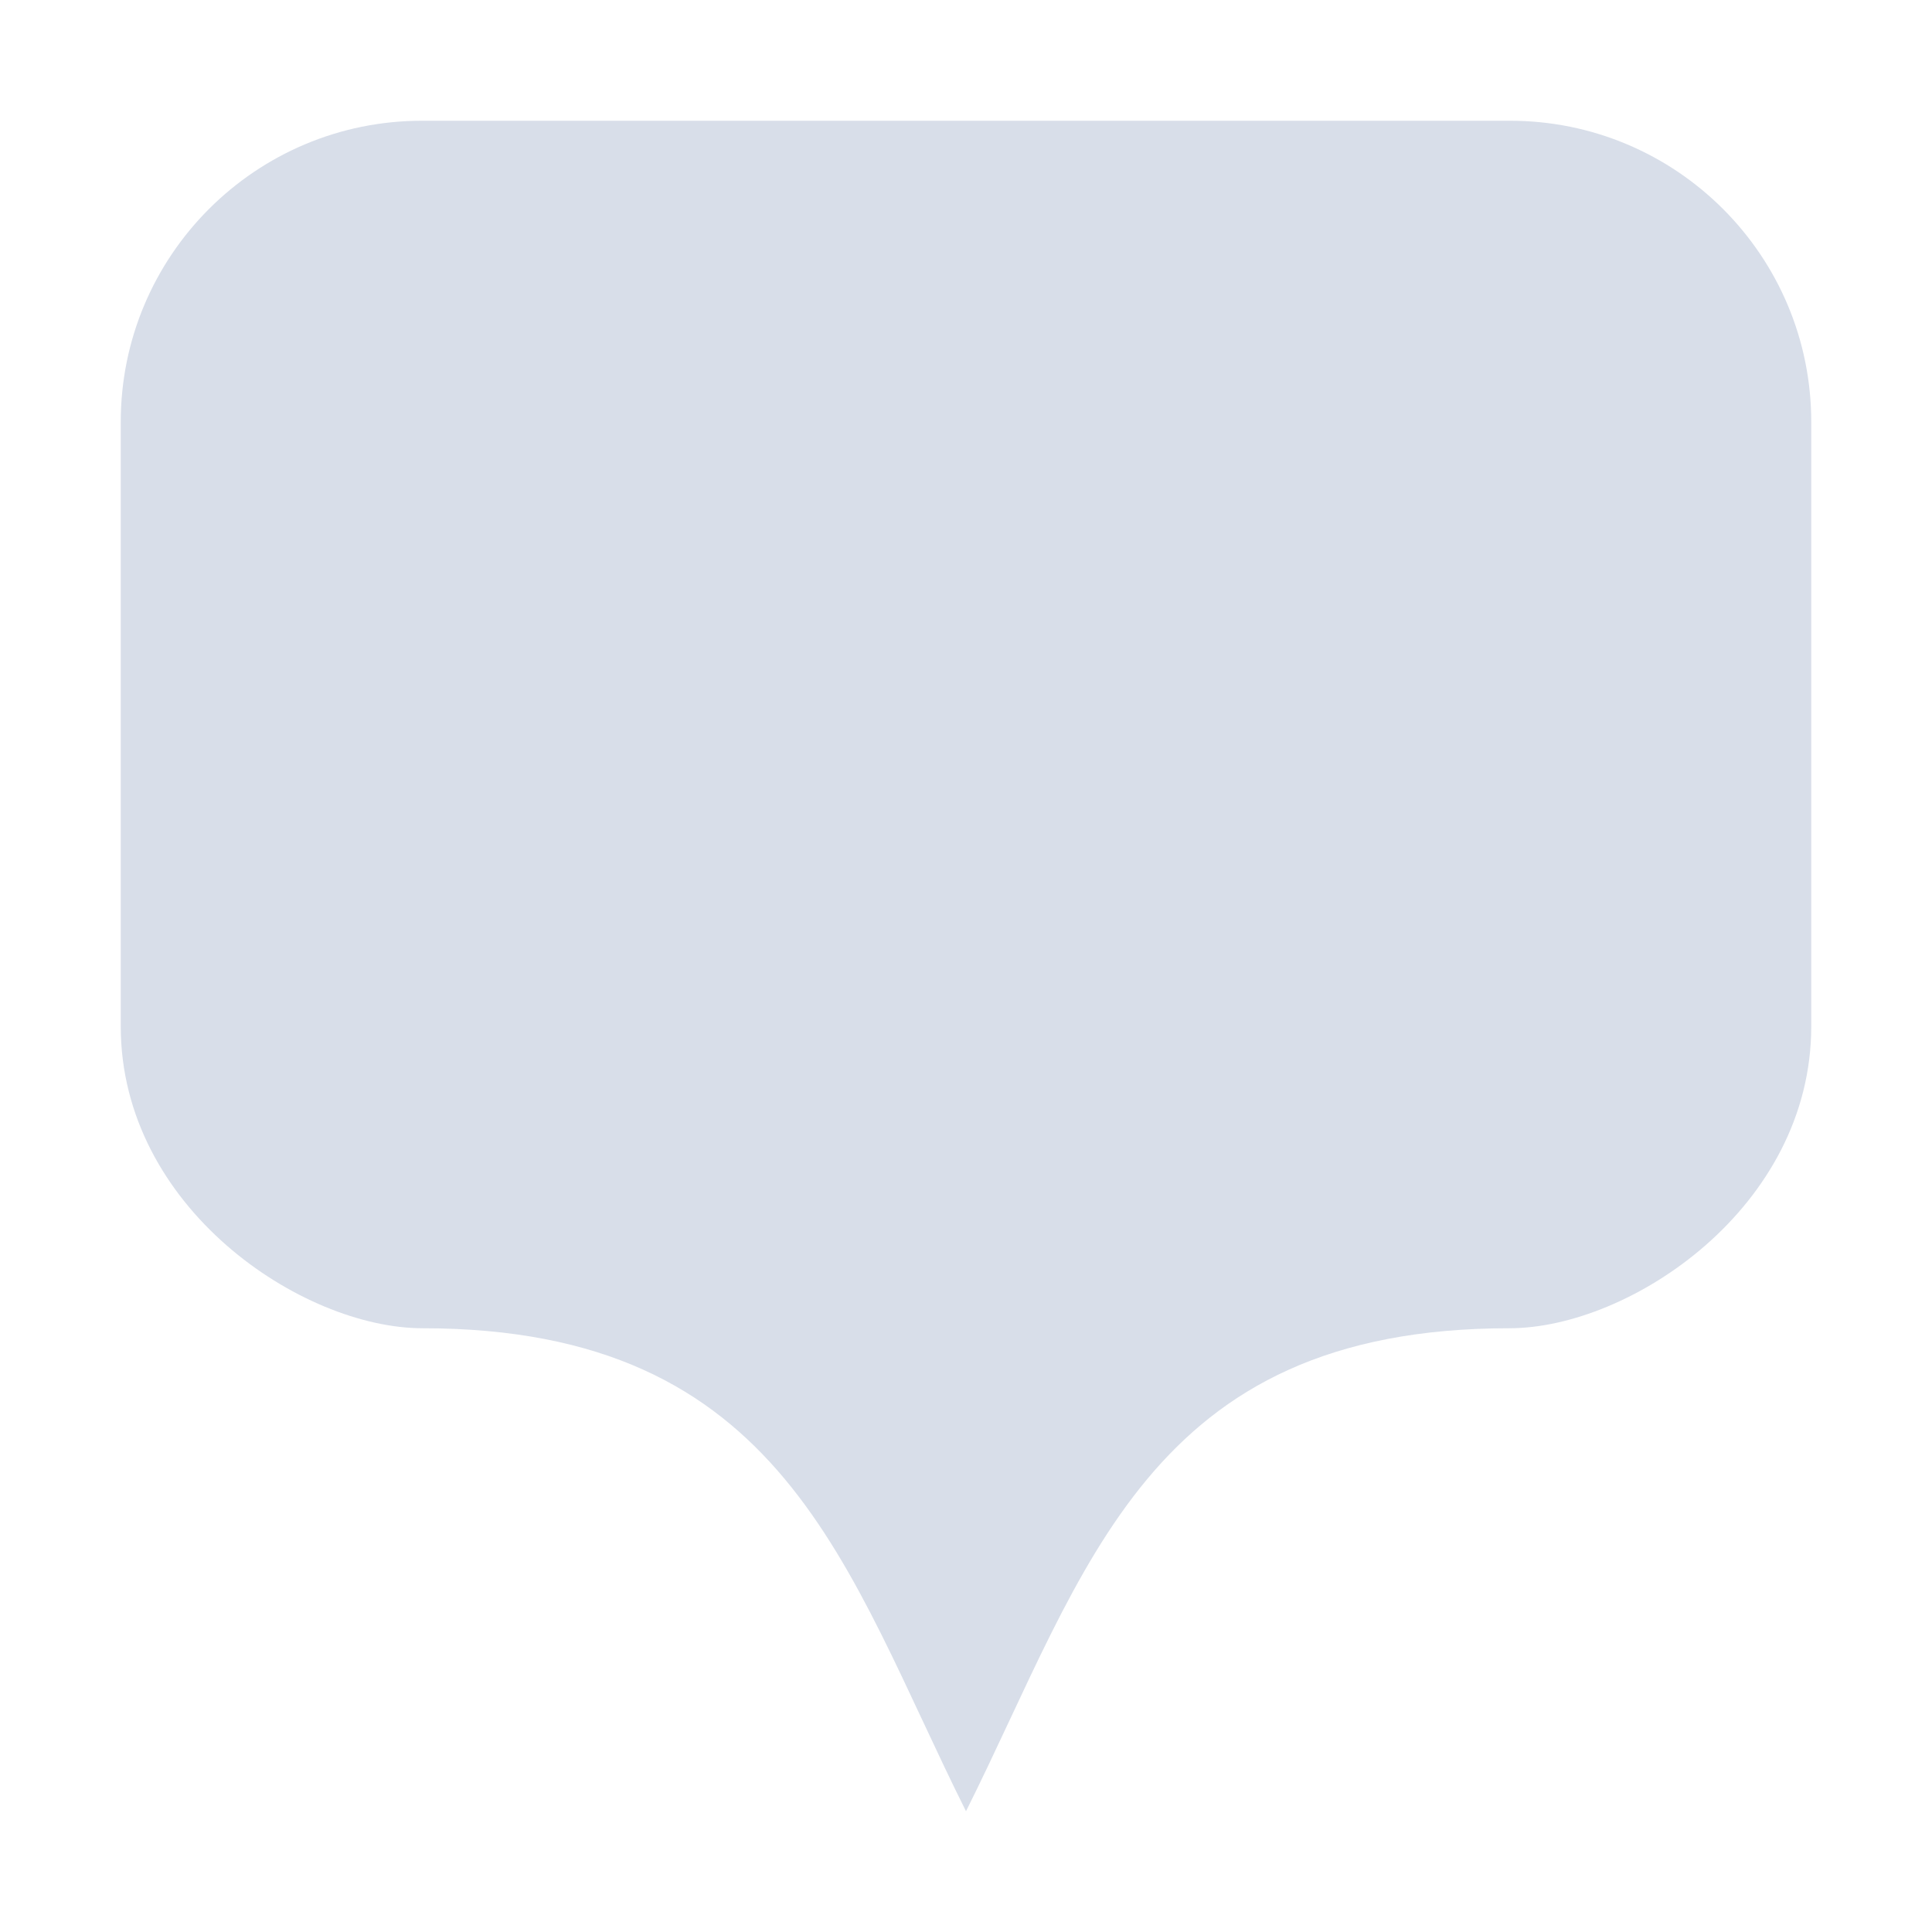 <?xml version="1.0" encoding="UTF-8"?>
<svg version="1.1" viewBox="0 0 16 16" xmlns="http://www.w3.org/2000/svg">
<path d="m3.5 1c-1.382-0.003-2.503 1.118-2.5 2.5v5c0 1.5 1.5 2.5 2.5 2.5 3 0 3.5 2 4.5 4 1-2 1.5-4 4.5-4 1 0 2.5-1 2.5-2.5v-5c0.003-1.382-1.118-2.503-2.5-2.5h-4.5-4.5z" style="fill:#d8dee9"/>
</svg>
